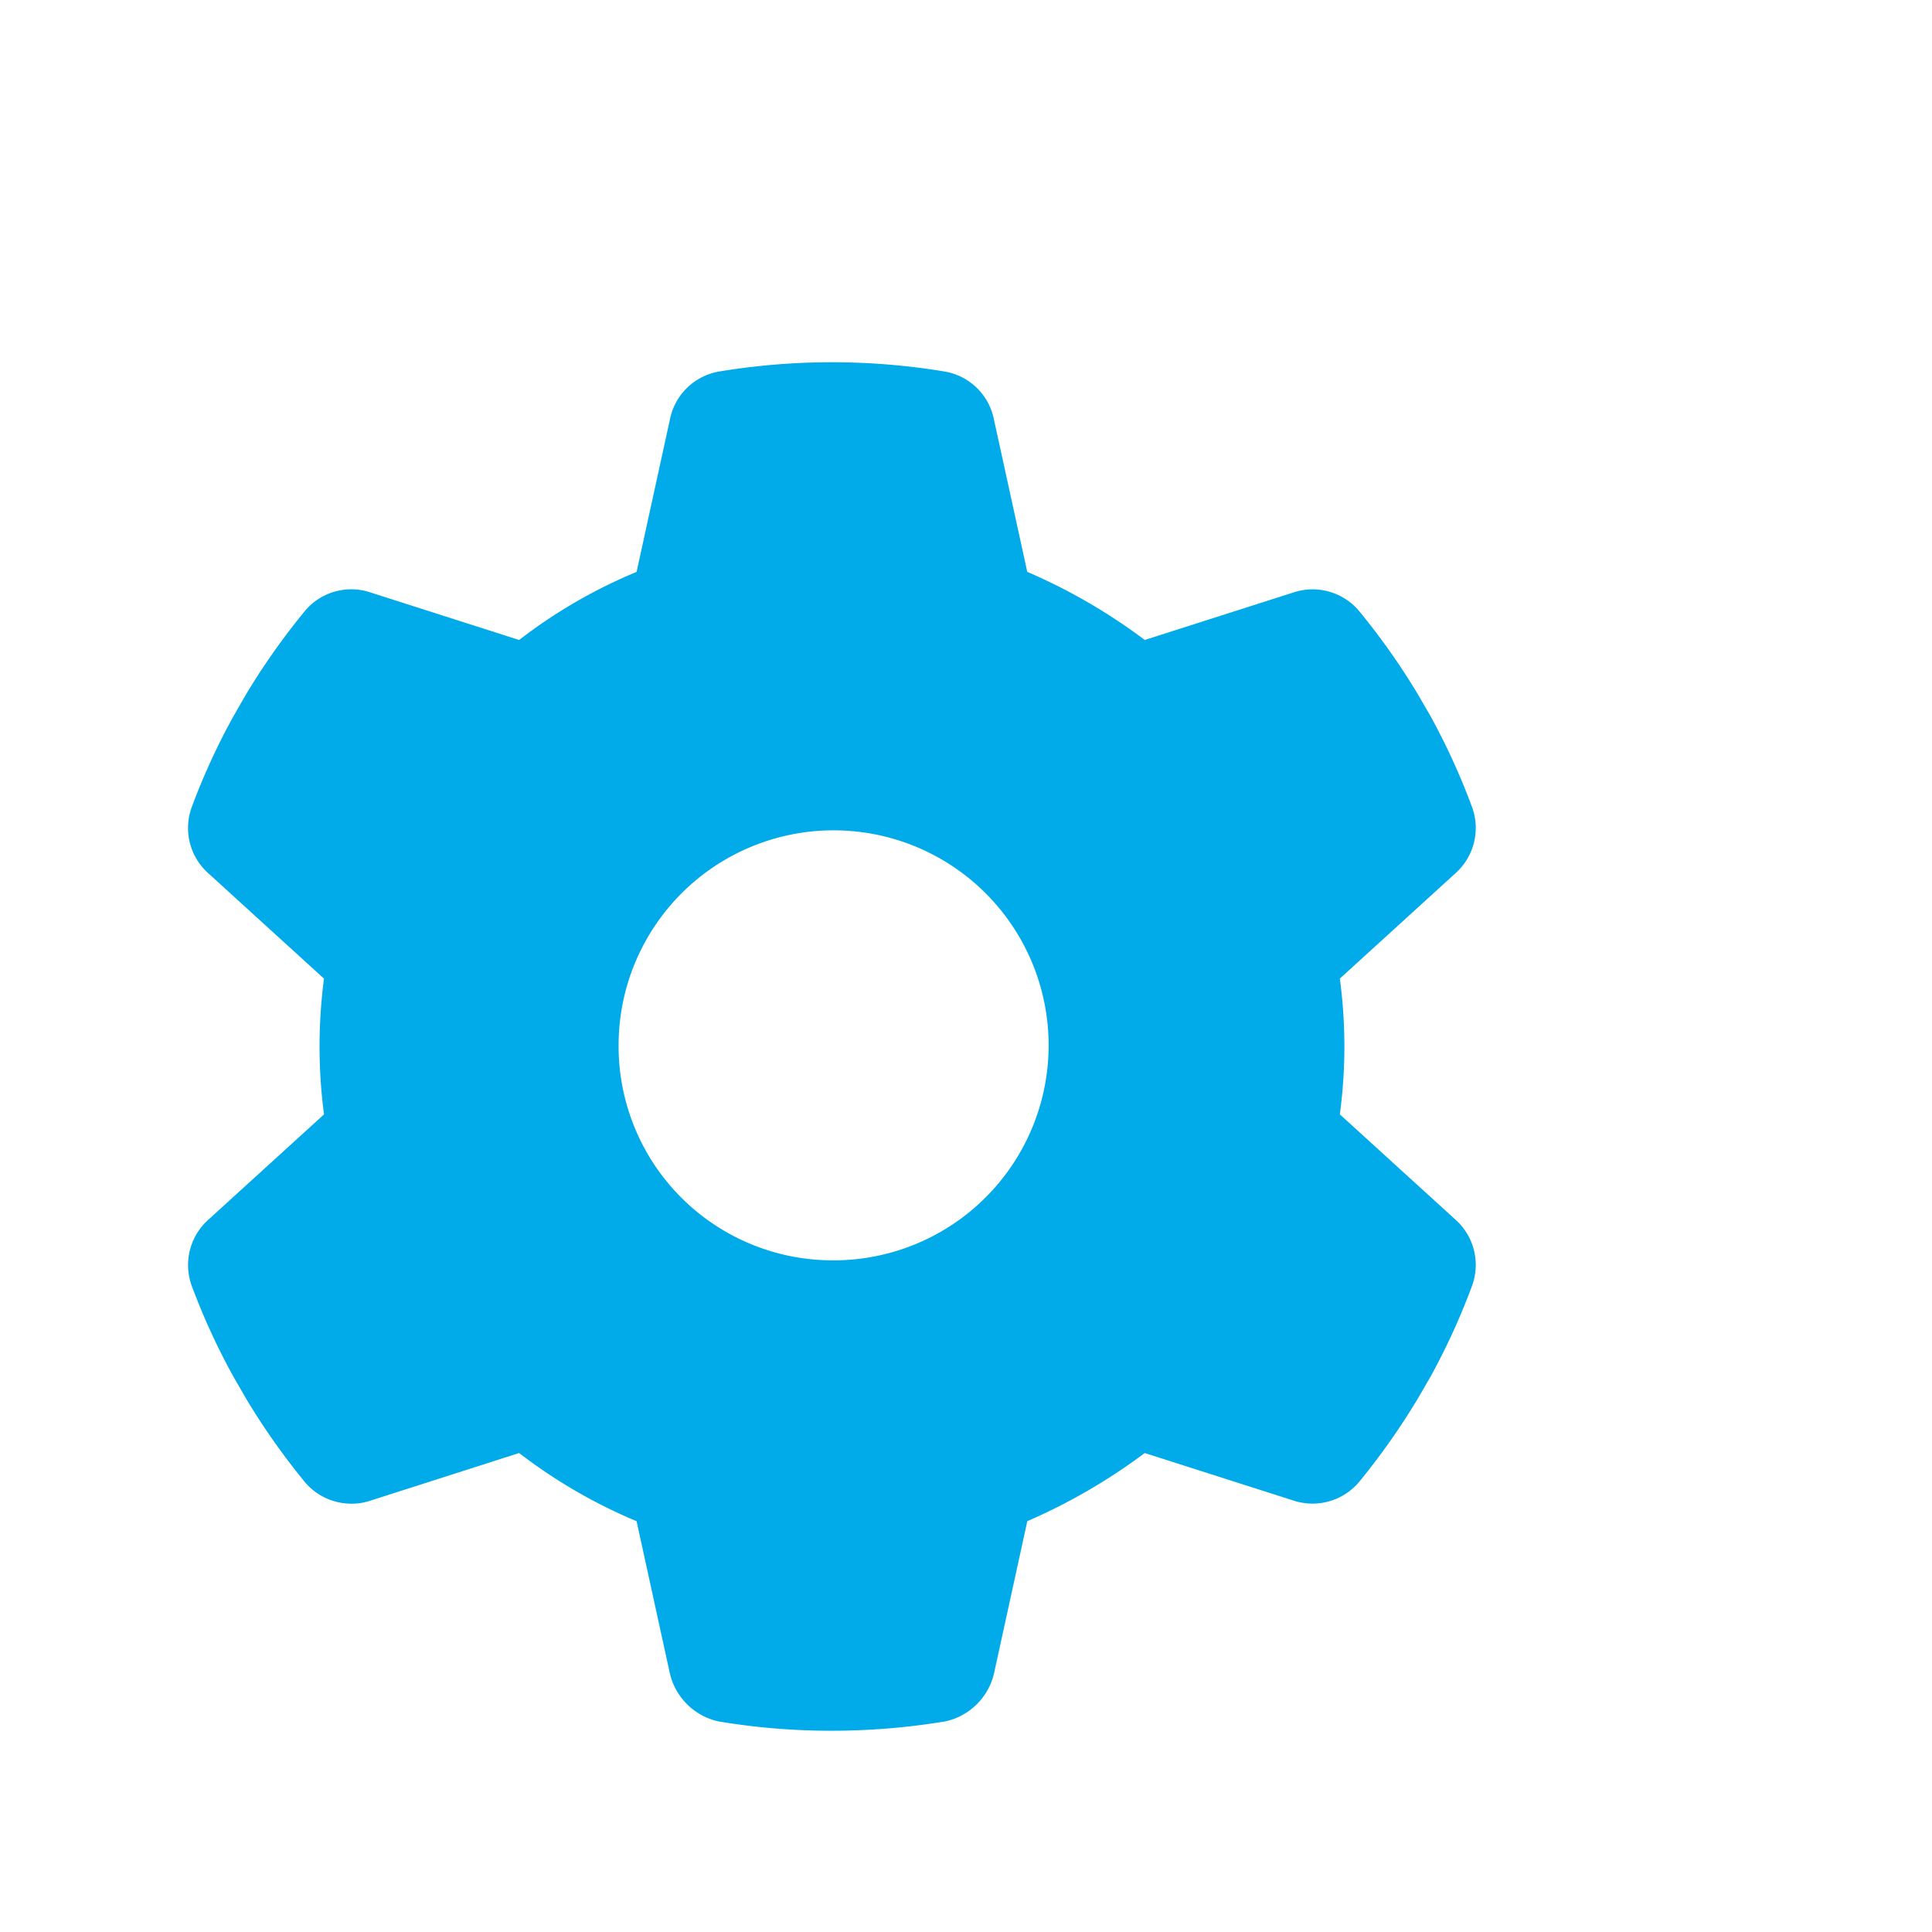 <svg xmlns="http://www.w3.org/2000/svg" xmlns:xlink="http://www.w3.org/1999/xlink" width="48" height="48" viewBox="0 0 48 48">
  <defs>
    <filter id="Settings" x="1.669" y="6" width="39" height="40" filterUnits="userSpaceOnUse">
      <feOffset dx="-4" dy="2" input="SourceAlpha"/>
      <feGaussianBlur stdDeviation="1" result="blur"/>
      <feFlood flood-opacity="0.161"/>
      <feComposite operator="in" in2="blur"/>
      <feComposite in="SourceGraphic"/>
    </filter>
  </defs>
  <g id="Settings-2" data-name="Settings" transform="translate(-48 -472)">
    <rect id="Rectangle_2093" data-name="Rectangle 2093" width="48" height="48" transform="translate(48 472)" fill="#0082fb" opacity="0"/>
    <g transform="matrix(1, 0, 0, 1, 48, 472)" filter="url(#Settings)">
      <path id="Settings-3" data-name="Settings" d="M32.827,11.063a1.509,1.509,0,0,1-.418,1.634l-2.871,2.616a12.681,12.681,0,0,1,0,3.373L32.409,21.3a1.509,1.509,0,0,1,.418,1.634,16.877,16.877,0,0,1-1.041,2.278l-.312.538a17.5,17.5,0,0,1-1.466,2.079,1.515,1.515,0,0,1-1.625.451L24.691,27.1a14.5,14.5,0,0,1-2.918,1.693l-.829,3.792a1.591,1.591,0,0,1-1.207,1.182A17.3,17.3,0,0,1,16.86,34a16.93,16.93,0,0,1-2.758-.232,1.591,1.591,0,0,1-1.207-1.182l-.829-3.792A13.03,13.03,0,0,1,9.148,27.1L5.457,28.282a1.513,1.513,0,0,1-1.625-.451,17.43,17.43,0,0,1-1.466-2.079l-.31-.538a16.582,16.582,0,0,1-1.046-2.278A1.51,1.51,0,0,1,1.43,21.3L4.3,18.687a12.9,12.9,0,0,1,0-3.373L1.43,12.7a1.507,1.507,0,0,1-.421-1.634A16.654,16.654,0,0,1,2.055,8.786l.31-.538A17.2,17.2,0,0,1,3.832,6.172,1.5,1.5,0,0,1,5.457,5.72L9.148,6.9a12.748,12.748,0,0,1,2.918-1.691l.829-3.792A1.505,1.505,0,0,1,14.1.233a17.153,17.153,0,0,1,5.636,0,1.505,1.505,0,0,1,1.207,1.183l.829,3.792A14.153,14.153,0,0,1,24.691,6.9L28.384,5.72a1.507,1.507,0,0,1,1.625.452,17.188,17.188,0,0,1,1.466,2.075l.312.538A16.87,16.87,0,0,1,32.827,11.063ZM16.919,22.313a5.342,5.342,0,1,0-5.3-5.372A5.32,5.32,0,0,0,16.919,22.313Z" transform="translate(7.75 7)" fill="#01aae9"/>
    </g>
  </g>
</svg>
